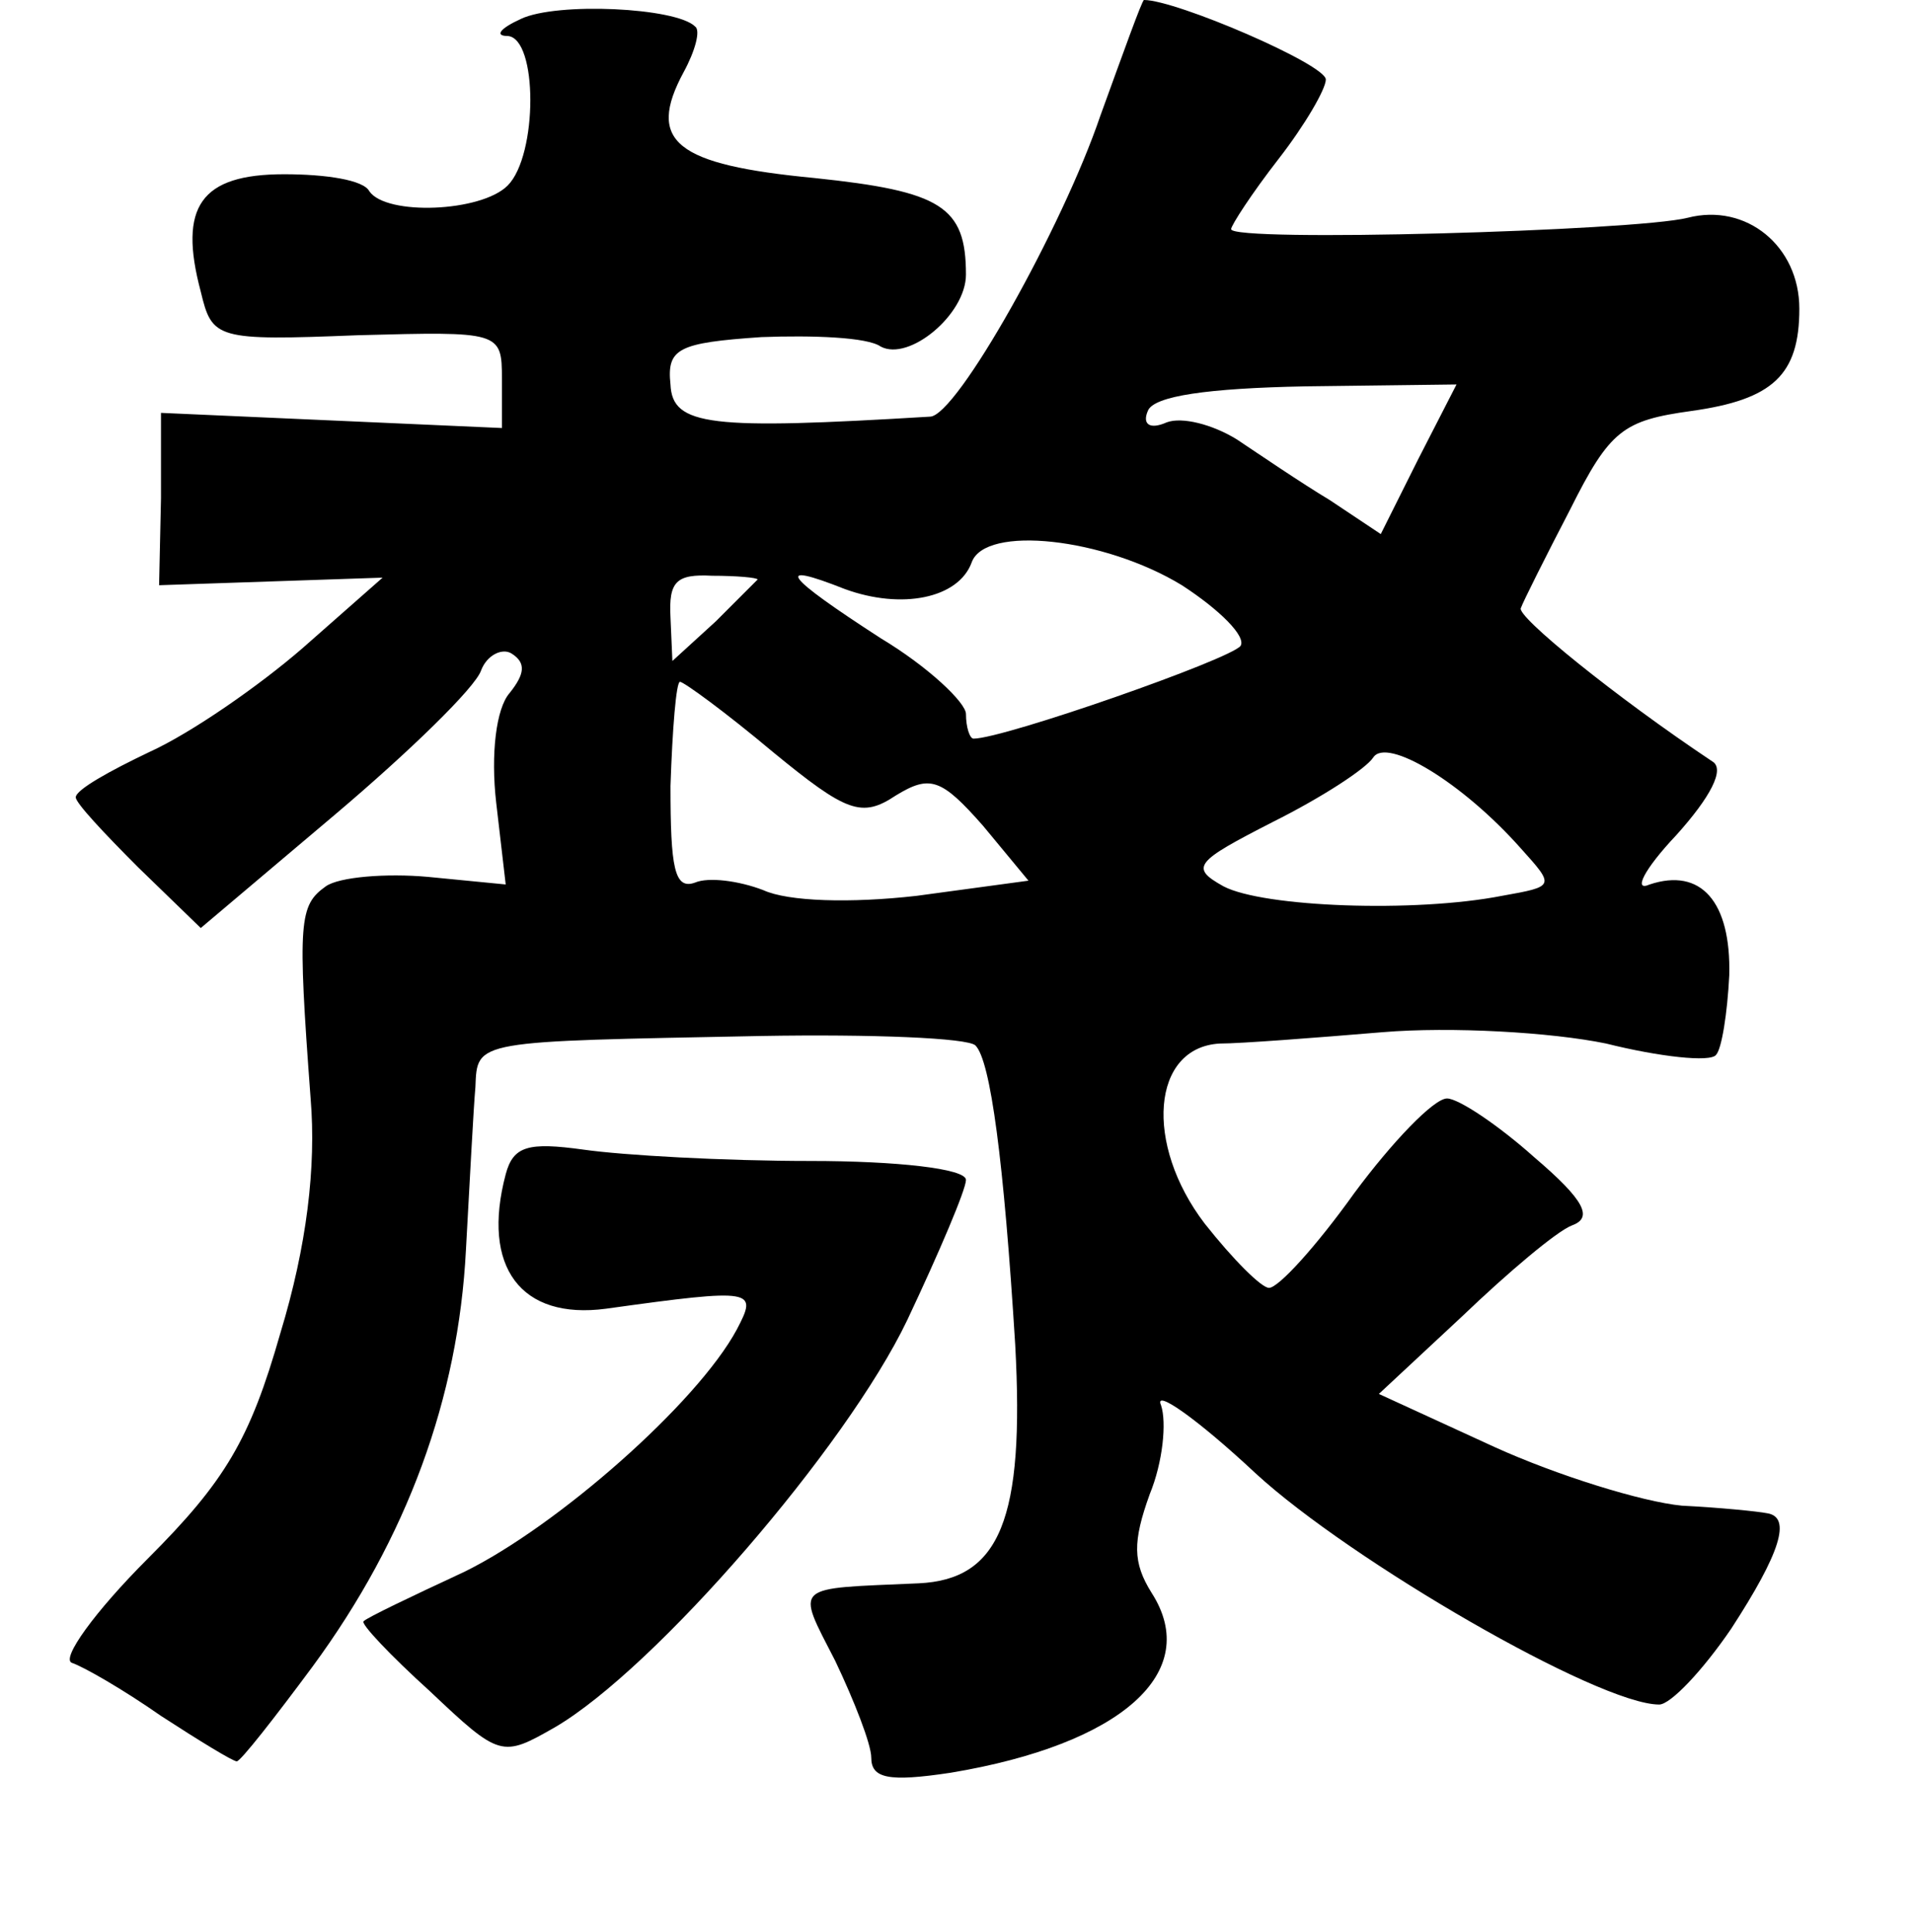 <?xml version="1.0" standalone="no"?>
<!DOCTYPE svg PUBLIC "-//W3C//DTD SVG 20010904//EN"
 "http://www.w3.org/TR/2001/REC-SVG-20010904/DTD/svg10.dtd">
<svg version="1.0" xmlns="http://www.w3.org/2000/svg"
 width="101pt" height="102pt" viewBox="0 0 101 102"
 preserveAspectRatio="xMidYMid meet">
<g transform="translate(0,102) scale(0.1,-0.1)"
fill="#000000" stroke="none">
<path d="M275 1010 c-11 -5 -14 -9 -7 -9 16 -1 16 -63 0 -79 -14 -14 -64 -16
-73 -3 -3 6 -23 9 -45 9 -44 0 -56 -17 -44 -62 6 -25 8 -26 83 -23 75 2 76 2
76 -23 l0 -26 -90 4 -90 4 0 -45 -1 -46 59 2 59 2 -42 -37 c-23 -20 -59 -45
-81 -55 -21 -10 -39 -20 -39 -24 0 -3 15 -19 33 -37 l33 -32 71 60 c39 33 74
67 77 76 3 8 11 12 16 9 8 -5 7 -11 -1 -21 -7 -8 -10 -32 -7 -58 l5 -43 -41 4
c-22 2 -47 0 -54 -5 -14 -10 -15 -18 -8 -112 3 -36 -2 -78 -16 -124 -16 -56
-29 -78 -70 -119 -28 -28 -46 -53 -40 -55 6 -2 27 -14 47 -28 20 -13 38 -24
40 -24 2 0 20 23 40 50 50 68 77 142 81 220 2 36 4 75 5 86 1 25 -1 24 151 27
58 1 109 -1 113 -5 8 -8 15 -61 21 -158 5 -92 -8 -124 -51 -126 -67 -3 -65 0
-44 -41 10 -21 19 -44 19 -51 0 -11 9 -13 42 -8 90 15 133 53 106 95 -10 16
-10 27 -1 52 7 17 9 38 6 47 -4 9 19 -7 50 -36 50 -46 181 -122 213 -122 6 0
23 18 38 40 26 40 32 59 19 61 -5 1 -25 3 -45 4 -21 2 -66 16 -99 31 l-61 28
44 41 c24 23 50 45 58 48 11 4 7 13 -20 36 -19 17 -40 31 -46 31 -7 0 -29 -23
-49 -50 -20 -28 -40 -50 -45 -50 -4 0 -19 15 -34 34 -32 42 -28 93 8 95 11 0
50 3 86 6 36 3 89 0 118 -6 28 -7 55 -10 58 -6 3 3 6 22 7 42 1 39 -15 57 -42
48 -9 -4 -3 8 14 26 18 20 26 35 19 39 -51 34 -104 77 -101 81 1 3 13 27 26
52 21 42 28 47 64 52 43 6 57 19 57 54 0 33 -28 56 -59 48 -28 -7 -241 -13
-241 -6 0 2 11 19 25 37 14 18 25 37 25 42 0 8 -79 42 -96 42 -1 0 -11 -28
-23 -61 -20 -59 -76 -159 -90 -159 -116 -7 -136 -5 -137 17 -2 19 4 22 48 25
27 1 56 0 63 -5 15 -8 45 17 45 38 0 36 -13 44 -80 51 -73 7 -89 19 -69 56 6
11 9 22 6 24 -10 10 -73 13 -92 4z m474 -232 l-20 -40 -27 18 c-15 9 -37 24
-49 32 -13 8 -29 12 -37 9 -9 -4 -13 -1 -10 6 3 8 32 12 83 13 l80 1 -20 -39z
m-125 -67 c20 -13 34 -27 31 -32 -5 -7 -125 -49 -141 -49 -2 0 -4 6 -4 13 0 6
-20 25 -45 40 -51 33 -57 41 -19 26 30 -11 60 -5 67 14 7 20 70 13 111 -12z
m-224 3 c0 0 -10 -10 -22 -22 l-23 -21 -1 23 c-1 19 3 23 22 22 13 0 24 -1 24
-2z m8 -91 c39 -32 47 -35 65 -23 18 11 24 9 46 -16 l24 -29 -59 -8 c-35 -4
-68 -3 -81 3 -13 5 -29 7 -36 4 -11 -4 -13 8 -13 51 1 30 3 55 5 55 2 0 24
-16 49 -37z m395 -51 c18 -20 18 -20 -10 -25 -46 -9 -126 -6 -147 5 -18 10
-15 13 26 34 26 13 49 28 53 34 7 11 47 -13 78 -48z"/>
<path d="M267 400 c-13 -49 8 -77 53 -71 79 11 80 10 69 -11 -21 -39 -95 -104
-144 -128 -28 -13 -51 -24 -53 -26 -2 -1 14 -18 35 -37 37 -35 38 -35 66 -19
53 31 154 148 186 215 17 36 31 69 31 74 0 6 -37 10 -82 10 -46 0 -99 3 -120
6 -29 4 -37 2 -41 -13z"/>
</g>
</svg>
